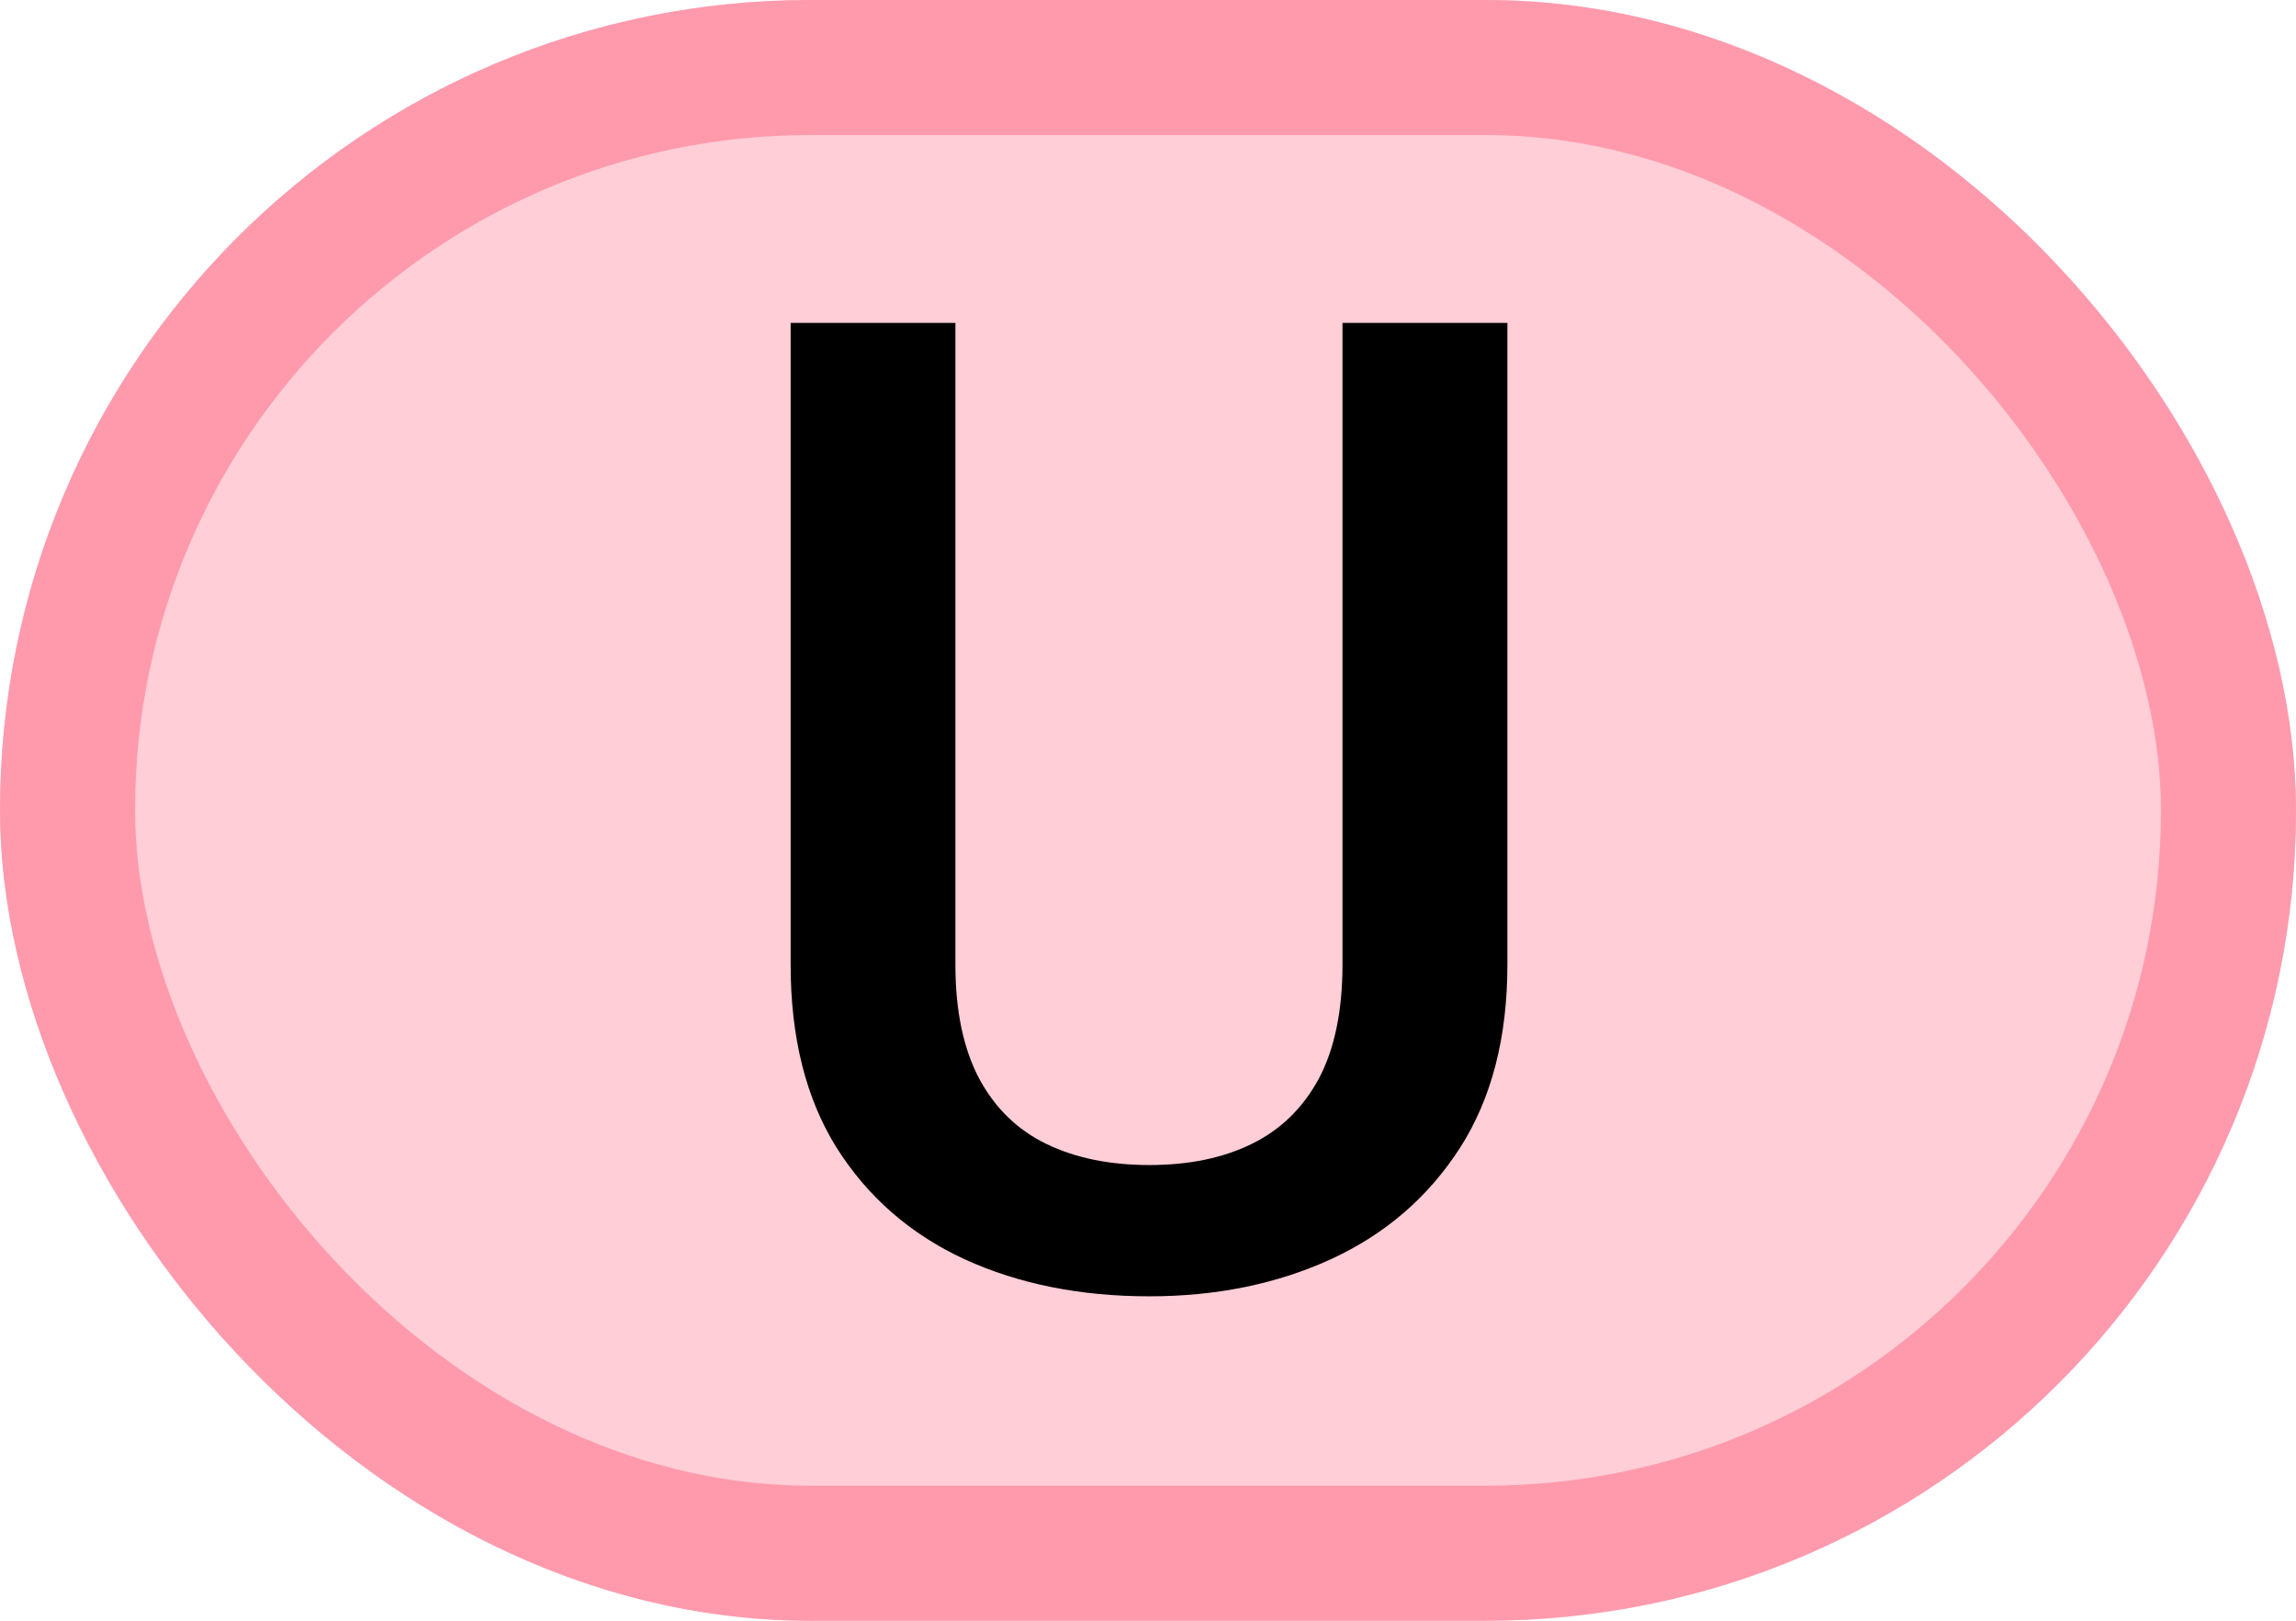 <svg width="17" height="12" viewBox="0 0 17 12" fill="none" xmlns="http://www.w3.org/2000/svg">
  <g clip-path="url(#clip0_5828_40549)">
    <rect width="17" height="12" rx="6" fill="#FFCED7"/>
    <path d="M9.94 2.391H11.161V7.142C11.161 7.682 11.044 8.134 10.81 8.499C10.575 8.864 10.256 9.139 9.853 9.324C9.452 9.507 9.005 9.598 8.51 9.598C7.999 9.598 7.543 9.507 7.143 9.324C6.742 9.139 6.426 8.864 6.195 8.499C5.967 8.134 5.854 7.682 5.854 7.142V2.391H7.074V7.142C7.074 7.483 7.133 7.765 7.25 7.986C7.367 8.204 7.533 8.366 7.748 8.47C7.963 8.574 8.217 8.626 8.51 8.626C8.803 8.626 9.055 8.574 9.267 8.47C9.481 8.366 9.647 8.204 9.765 7.986C9.882 7.765 9.94 7.483 9.94 7.142V2.391Z" fill="black"/>
  </g>
  <rect x="0.5" y="0.5" width="16" height="11" rx="5.5" stroke="#FF9AAD"/>
  <defs>
    <clipPath id="clip0_5828_40549">
      <rect width="17" height="12" rx="6" fill="white"/>
    </clipPath>
  </defs>
</svg>
